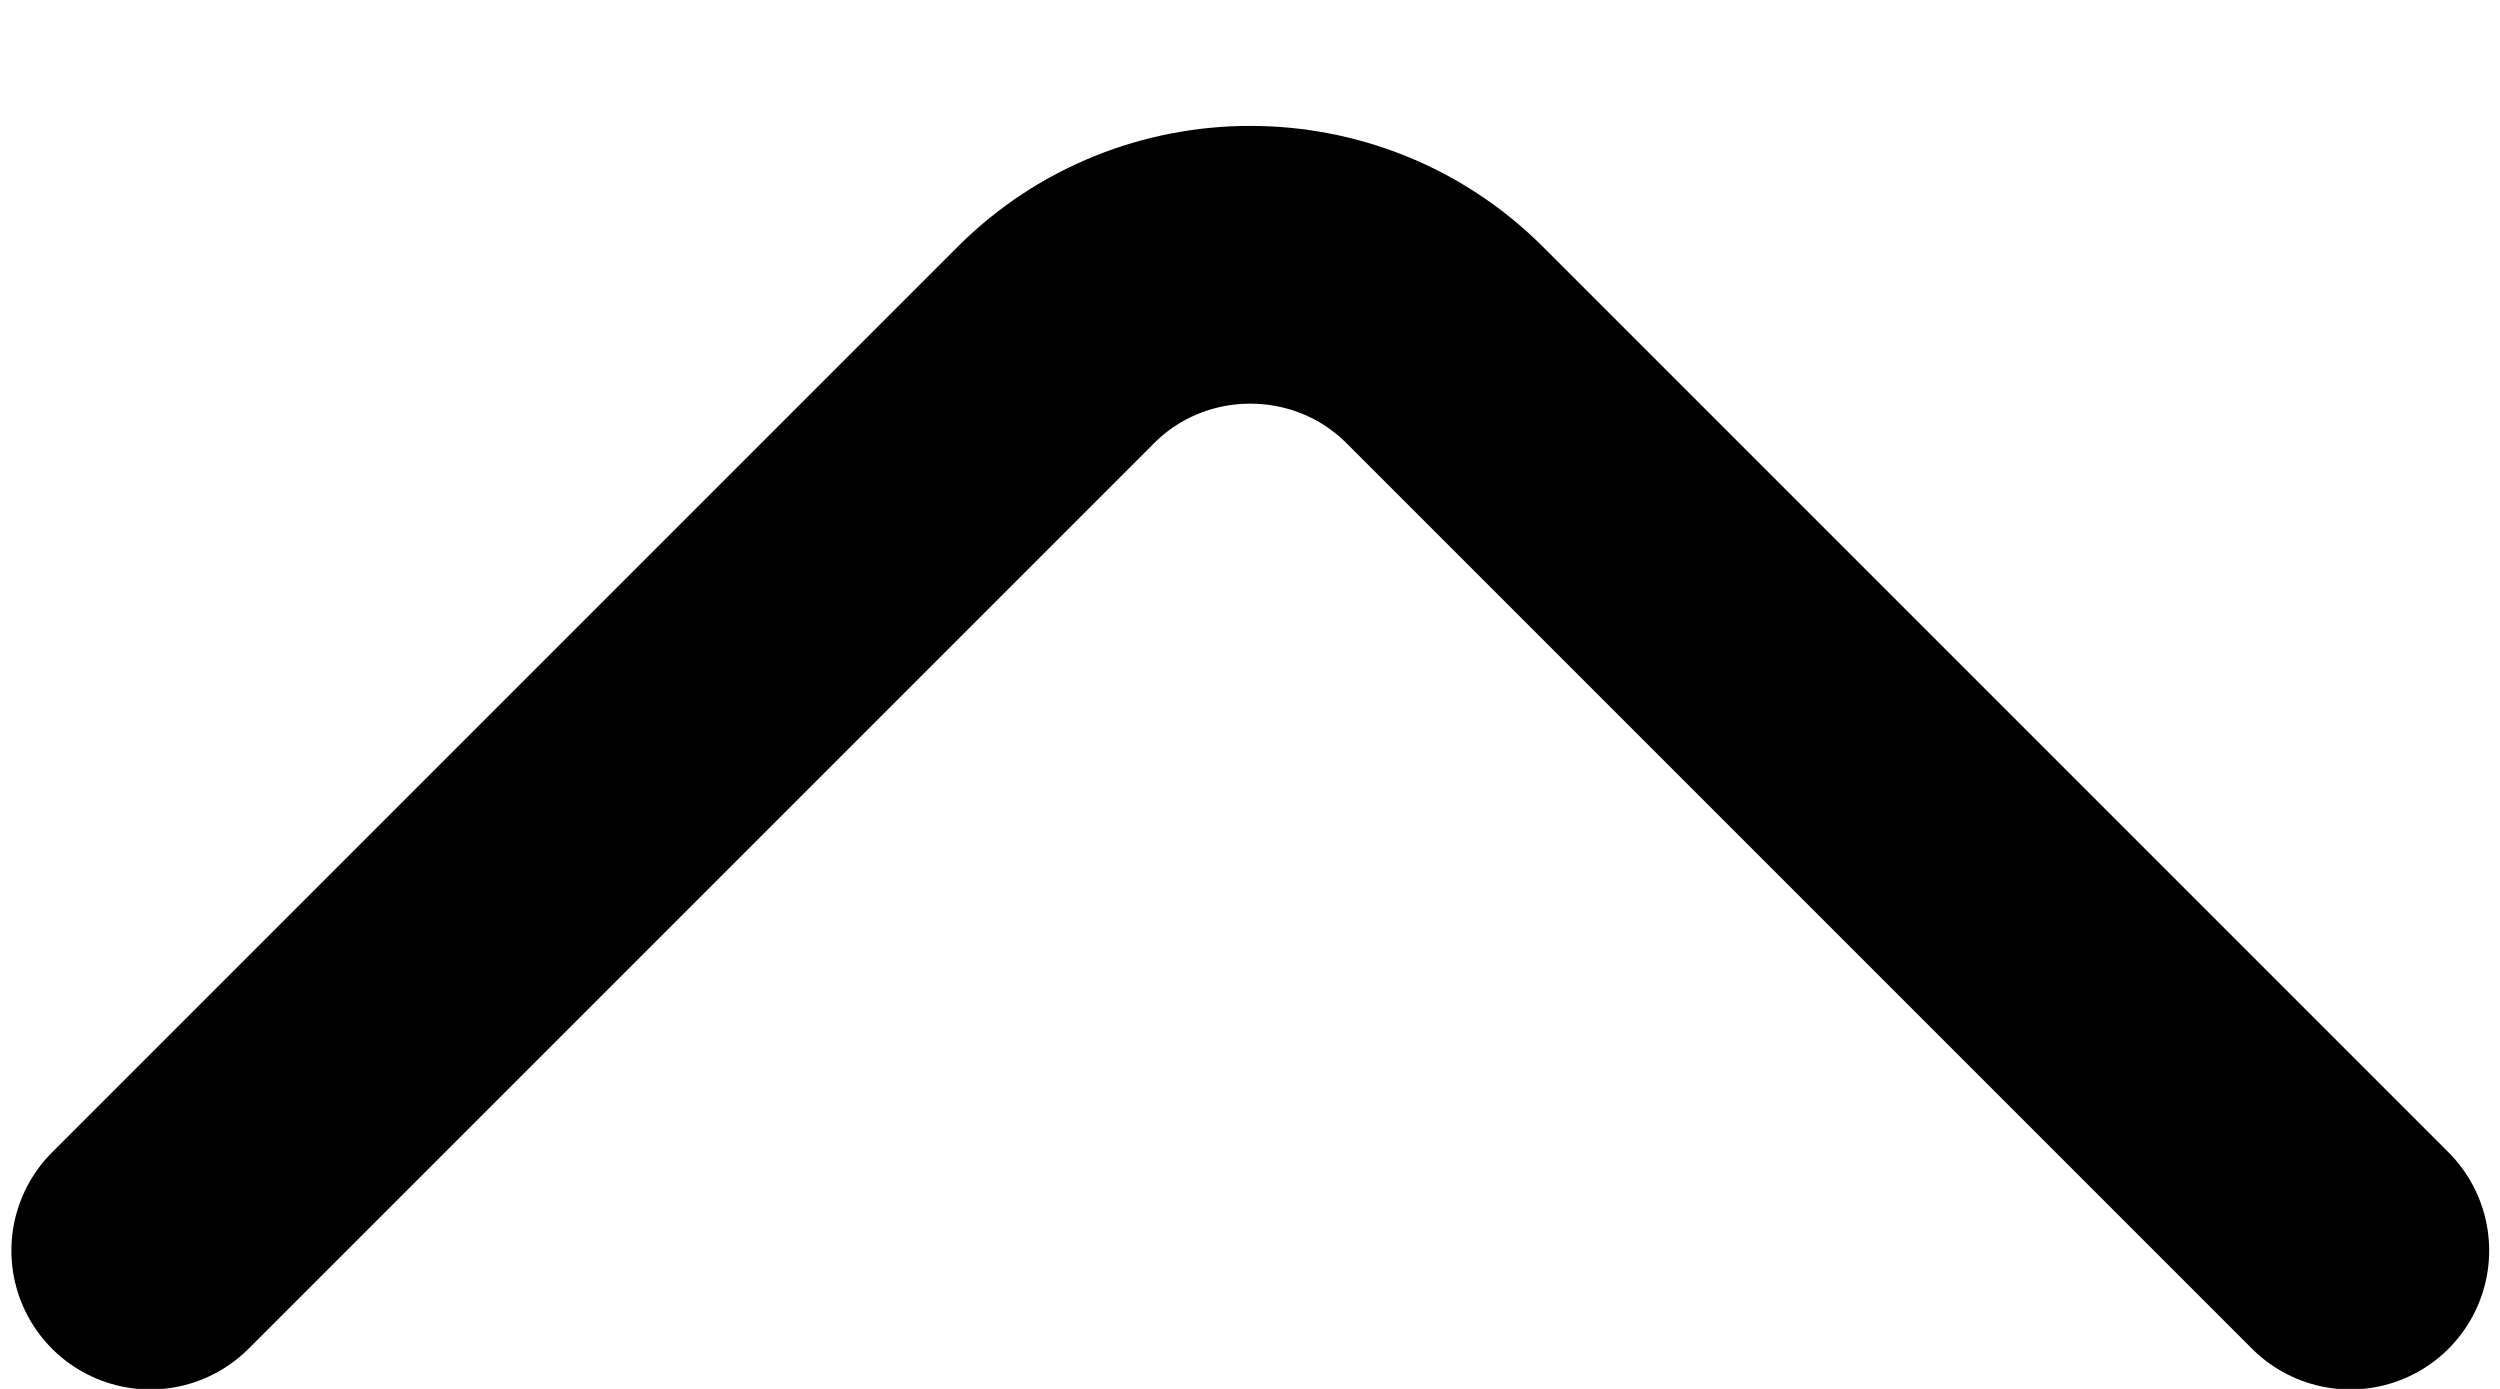 <svg width="18" height="10" viewBox="0 0 18 10" fill="none" xmlns="http://www.w3.org/2000/svg">
<path d="M1.082 9.004L7.602 2.484C8.372 1.714 9.632 1.714 10.402 2.484L16.922 9.004" stroke="black" stroke-width="2" stroke-miterlimit="10" stroke-linecap="round" stroke-linejoin="round"/>
</svg>
